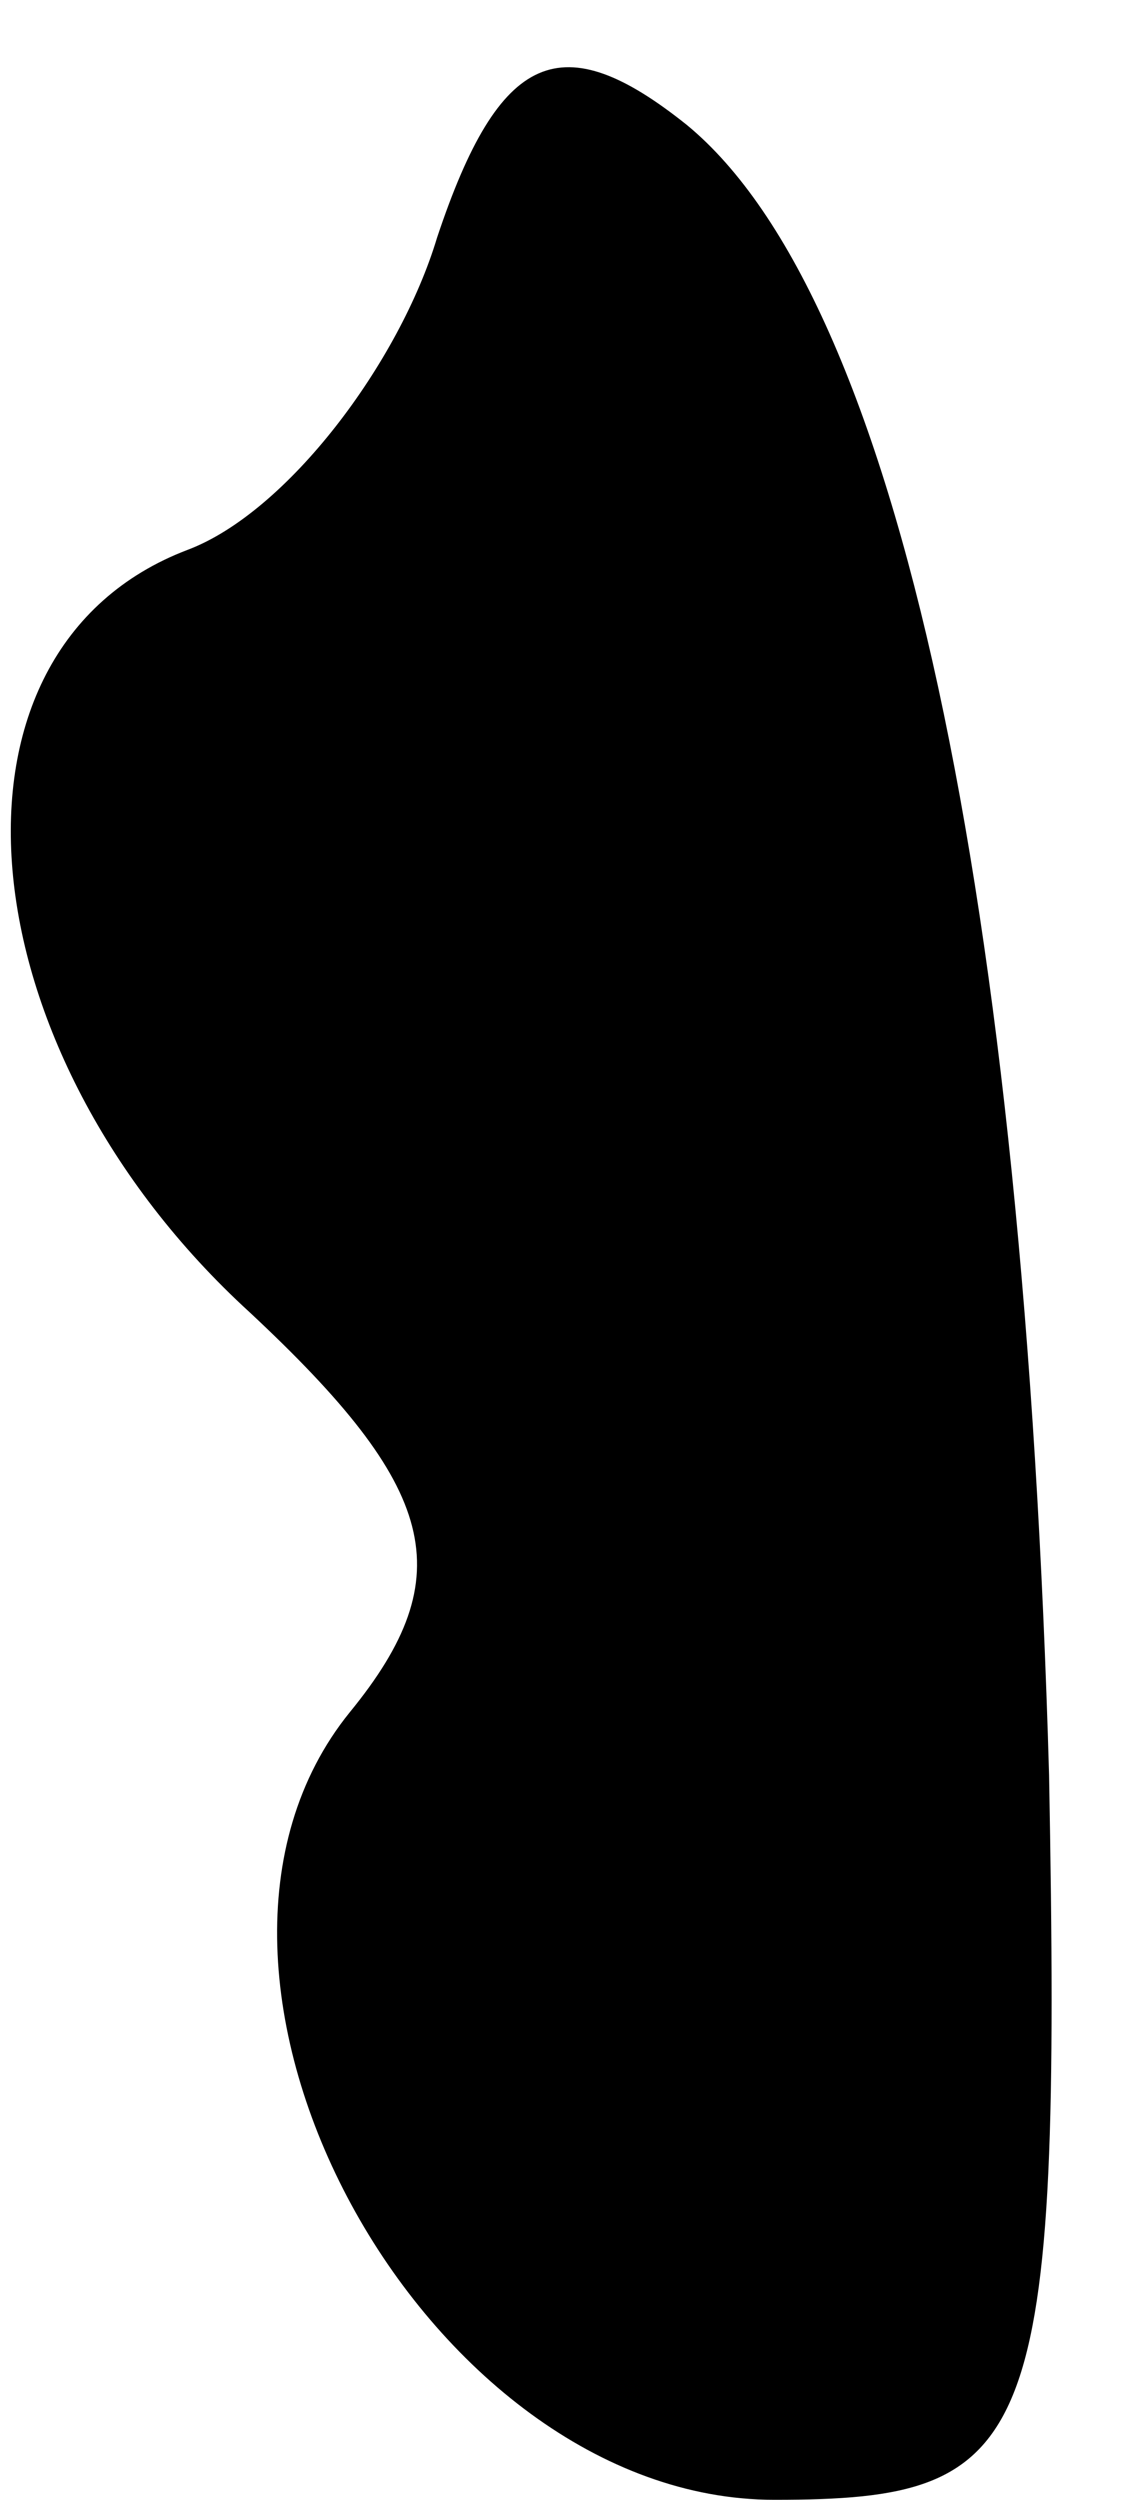 <?xml version="1.0" standalone="no"?>
<!DOCTYPE svg PUBLIC "-//W3C//DTD SVG 20010904//EN"
 "http://www.w3.org/TR/2001/REC-SVG-20010904/DTD/svg10.dtd">
<svg version="1.0" xmlns="http://www.w3.org/2000/svg"
 width="9pt" height="20pt" viewBox="0 0 9 20"
 preserveAspectRatio="xMidYMid meet">
<g transform="translate(0,20) scale(0.1,-0.1)"
fill="#000000" stroke="none">
<path fill="#000000" stroke="none" d="M35 181 c-3 -10 -12 -22 -20 -25 -21
-8 -18 -40 5 -61 15 -14 17 -21 8 -32 -17 -21 6 -63 34 -63 21 0 23 4 22 58
-2 70 -12 118 -29 132 -10 8 -15 6 -20 -9z"/>
</g>
</svg>
